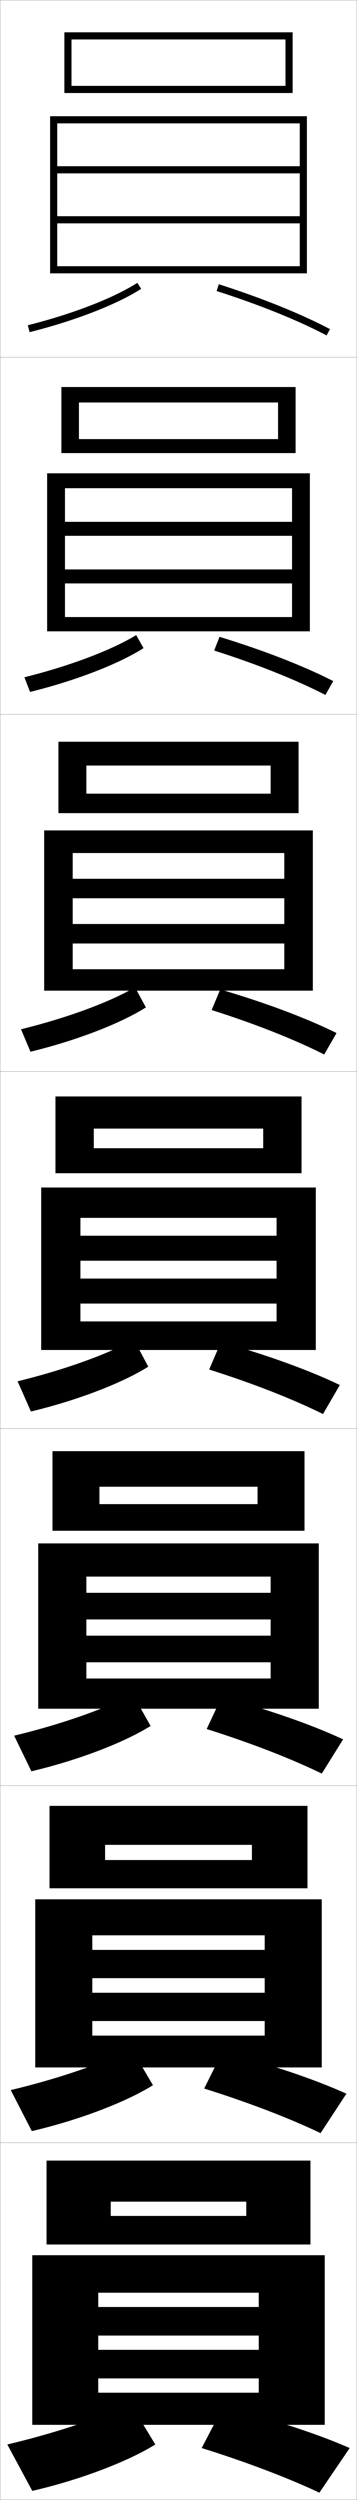 <?xml version="1.0" encoding="utf-8"?>
<!-- Generator: Adobe Illustrator 11 Build 225, SVG Export Plug-In . SVG Version: 6.0.0 Build 78)  -->
<!DOCTYPE svg PUBLIC "-//W3C//DTD SVG 1.0//EN"    "http://www.w3.org/TR/2001/REC-SVG-20010904/DTD/svg10.dtd">
<svg  xmlns="http://www.w3.org/2000/svg" xmlns:xlink="http://www.w3.org/1999/xlink" xmlns:a="http://ns.adobe.com/AdobeSVGViewerExtensions/3.0/"
	 width="100.1" height="700.1" viewBox="0 0 100.1 700.1"
	 overflow="visible" enable-background="new 0 0 100.1 700.1" xml:space="preserve">
		<g id="glyphs">
			<g>
				<rect x="0.05" y="0.05" fill="none" stroke="#999999" stroke-width="0.1" width="100" height="100"/> 
				<rect x="0.05" y="100.05" fill="none" stroke="#999999" stroke-width="0.1" width="100" height="100"/> 
				<rect x="0.05" y="200.05" fill="none" stroke="#999999" stroke-width="0.1" width="100" height="100"/> 
				<rect x="0.05" y="300.05" fill="none" stroke="#999999" stroke-width="0.1" width="100" height="100"/> 
				<rect x="0.05" y="400.05" fill="none" stroke="#999999" stroke-width="0.1" width="100" height="100"/> 
				<rect x="0.05" y="500.05" fill="none" stroke="#999999" stroke-width="0.1" width="100" height="100"/> 
				<rect x="0.05" y="600.05" fill="none" stroke="#999999" stroke-width="0.1" width="100" height="100"/> 
			</g>
			<g>
				<g>
					<path d="M7.807,91.08l0.486,1.939c12.677-3.181,24.375-7.714,31.294-12.127
						l-1.074-1.686C31.764,83.51,20.285,87.948,7.807,91.08z"/>
					<path d="M60.746,81.503c11.843,3.776,22.794,8.191,30.837,12.432l0.934-1.77
						c-8.145-4.293-19.212-8.757-31.163-12.568L60.746,81.503z"/>
				</g>
				<g>
					<path d="M6.847,189.659l1.571,4.116c12.859-3.18,24.815-7.818,31.829-12.272
						l-2.062-3.655C31.259,182.077,19.568,186.498,6.847,189.659z"/>
					<path d="M60.046,182.177c11.945,3.793,23.056,8.231,31.198,12.443l2.194-3.891
						c-8.327-4.252-19.652-8.658-31.886-12.39L60.046,182.177z"/>
				</g>
				<g>
					<path d="M5.888,288.237l2.657,6.292c13.041-3.179,25.256-7.921,32.363-12.417
						l-3.05-5.624C30.756,280.643,18.852,285.048,5.888,288.237z"/>
					<path d="M59.347,282.852c12.048,3.81,23.318,8.27,31.558,12.454l3.456-6.013
						c-8.508-4.212-20.093-8.559-32.608-12.212L59.347,282.852z"/>
				</g>
				<g>
					<path d="M4.929,386.815l3.742,8.469c13.223-3.178,25.696-8.025,32.897-12.562
						l-4.037-7.594C30.252,379.21,18.136,383.598,4.929,386.815z"/>
					<path d="M58.647,383.526c12.151,3.827,23.58,8.31,31.919,12.466l4.717-8.135
						c-8.69-4.171-20.534-8.46-33.331-12.034L58.647,383.526z"/>
				</g>
				<g>
					<path d="M3.969,486.06l4.828,9.979c13.404-3.177,26.136-8.13,33.432-12.708
						l-5.025-8.896C29.748,478.442,17.419,482.814,3.969,486.06z"/>
					<path d="M57.948,484.2c12.253,3.845,23.842,8.35,32.279,12.478l5.978-9.59
						c-8.873-4.131-20.975-8.361-34.054-11.856L57.948,484.2z"/>
				</g>
				<g>
					<path d="M3.01,585.305l5.914,11.49c13.587-3.177,26.577-8.234,33.966-12.854
						l-6.012-10.198C29.244,577.676,16.704,582.03,3.01,585.305z"/>
					<path d="M57.249,584.875c12.356,3.861,24.104,8.389,32.64,12.489l7.239-11.045
						c-9.055-4.091-21.415-8.263-34.777-11.679L57.249,584.875z"/>
				</g>
				<g>
					<path d="M2.05,684.55l7,13c13.769-3.176,27.017-8.339,34.5-13l-7-11.5
						C28.74,676.909,15.987,681.247,2.05,684.55z"/>
					<path d="M56.55,685.55c12.459,3.878,24.366,8.428,33,12.5l8.5-12.5
						c-9.237-4.05-21.855-8.164-35.5-11.5L56.55,685.55z"/>
				</g>
			</g>
			<g>
				<polygon points="20.05,24.05 20.05,26.05 82.05,26.05 82.05,9.05 
					18.05,9.05 18.05,26.05 20.05,26.05 20.05,11.05 80.05,11.05 
					80.05,24.05 "/>
				<polygon points="84.05,74.55 16.05,74.55 16.05,76.55 86.05,76.55 
					86.05,32.55 14.05,32.55 14.05,76.55 16.05,76.55 16.05,34.55 
					84.05,34.55 84.05,46.55 16.05,46.55 16.05,48.55 84.05,48.55 
					84.05,60.55 16.05,60.55 16.05,62.55 84.05,62.55 "/>
			</g>
			<g>
				<g>
					<polygon points="22.133,122.966 22.133,126.883 82.883,126.883 82.883,108.383 
						17.216,108.383 17.216,126.883 22.133,126.883 22.133,112.716 77.966,112.716 
						77.966,122.966 "/>
					<polygon points="86.883,176.8 86.883,132.549 13.216,132.549 13.216,176.8 
						18.216,176.8 18.216,136.716 81.883,136.716 81.883,146.133 18.216,146.133 
						18.216,150.05 81.883,150.05 81.883,159.466 18.216,159.466 18.216,163.383 
						81.883,163.383 81.883,172.799 18.216,172.799 18.216,176.8 "/>
				</g>
				<g>
					<polygon points="24.216,222.258 24.216,227.716 83.716,227.716 83.716,207.716 
						16.383,207.716 16.383,227.716 24.216,227.716 24.216,214.383 75.883,214.383 
						75.883,222.258 "/>
					<polygon points="87.716,277.425 87.716,232.55 12.383,232.55 12.383,277.425 
						20.383,277.425 20.383,238.883 79.716,238.883 79.716,246.091 20.383,246.091 
						20.383,251.55 79.716,251.55 79.716,258.758 20.383,258.758 20.383,264.216 
						79.716,264.216 79.716,271.425 20.383,271.425 20.383,277.425 "/>
				</g>
				<g>
					<polygon points="26.3,321.55 26.3,328.55 84.55,328.55 84.55,307.05 
						15.55,307.05 15.55,328.55 26.3,328.55 26.3,316.05 73.8,316.05 
						73.8,321.55 "/>
					<polygon points="88.55,378.05 88.55,332.55 11.55,332.55 11.55,378.05 
						22.55,378.05 22.55,341.05 77.55,341.05 77.55,346.05 22.55,346.05 
						22.55,353.05 77.55,353.05 77.55,358.05 22.55,358.05 22.55,365.05 
						77.55,365.05 77.55,370.05 22.55,370.05 22.55,378.05 "/>
				</g>
				<g>
					<polygon points="27.883,421.216 27.883,428.675 85.383,428.675 85.383,406.384 
						14.717,406.384 14.717,428.675 27.883,428.675 27.883,416.341 72.217,416.341 
						72.217,421.216 "/>
					<polygon points="89.383,478.509 89.383,432.216 10.717,432.216 10.717,478.509 
						24.217,478.509 24.217,441.509 75.883,441.509 75.883,446.05 24.217,446.05 
						24.217,453.509 75.883,453.509 75.883,458.05 24.217,458.05 24.217,465.509 
						75.883,465.509 75.883,470.05 24.217,470.05 24.217,478.509 "/>
				</g>
				<g>
					<polygon points="29.466,520.883 29.466,528.8 86.216,528.8 86.216,505.717 
						13.883,505.717 13.883,528.8 29.466,528.8 29.466,516.633 70.633,516.633 
						70.633,520.883 "/>
					<polygon points="90.216,578.967 90.216,531.883 9.883,531.883 9.883,578.967 
						25.883,578.967 25.883,541.967 74.217,541.967 74.217,546.05 25.883,546.05 
						25.883,553.967 74.217,553.967 74.217,558.05 25.883,558.05 25.883,565.967 
						74.217,565.967 74.217,570.05 25.883,570.05 25.883,578.967 "/>
				</g>
			</g>
			<g>
				<polygon points="31.05,620.55 31.05,628.55 87.05,628.55 87.05,605.05 
					13.05,605.05 13.05,628.55 31.05,628.55 31.05,616.55 69.05,616.55 
					69.05,620.55 "/>
				<polygon points="91.05,679.05 91.05,631.55 9.05,631.55 9.05,679.05 
					27.55,679.05 27.55,642.05 72.55,642.05 72.55,646.05 27.55,646.05 
					27.55,654.05 72.55,654.05 72.55,658.05 27.55,658.05 27.55,666.05 
					72.55,666.05 72.55,670.05 27.55,670.05 27.55,679.05 "/>
			</g>
		</g>
	</svg>
